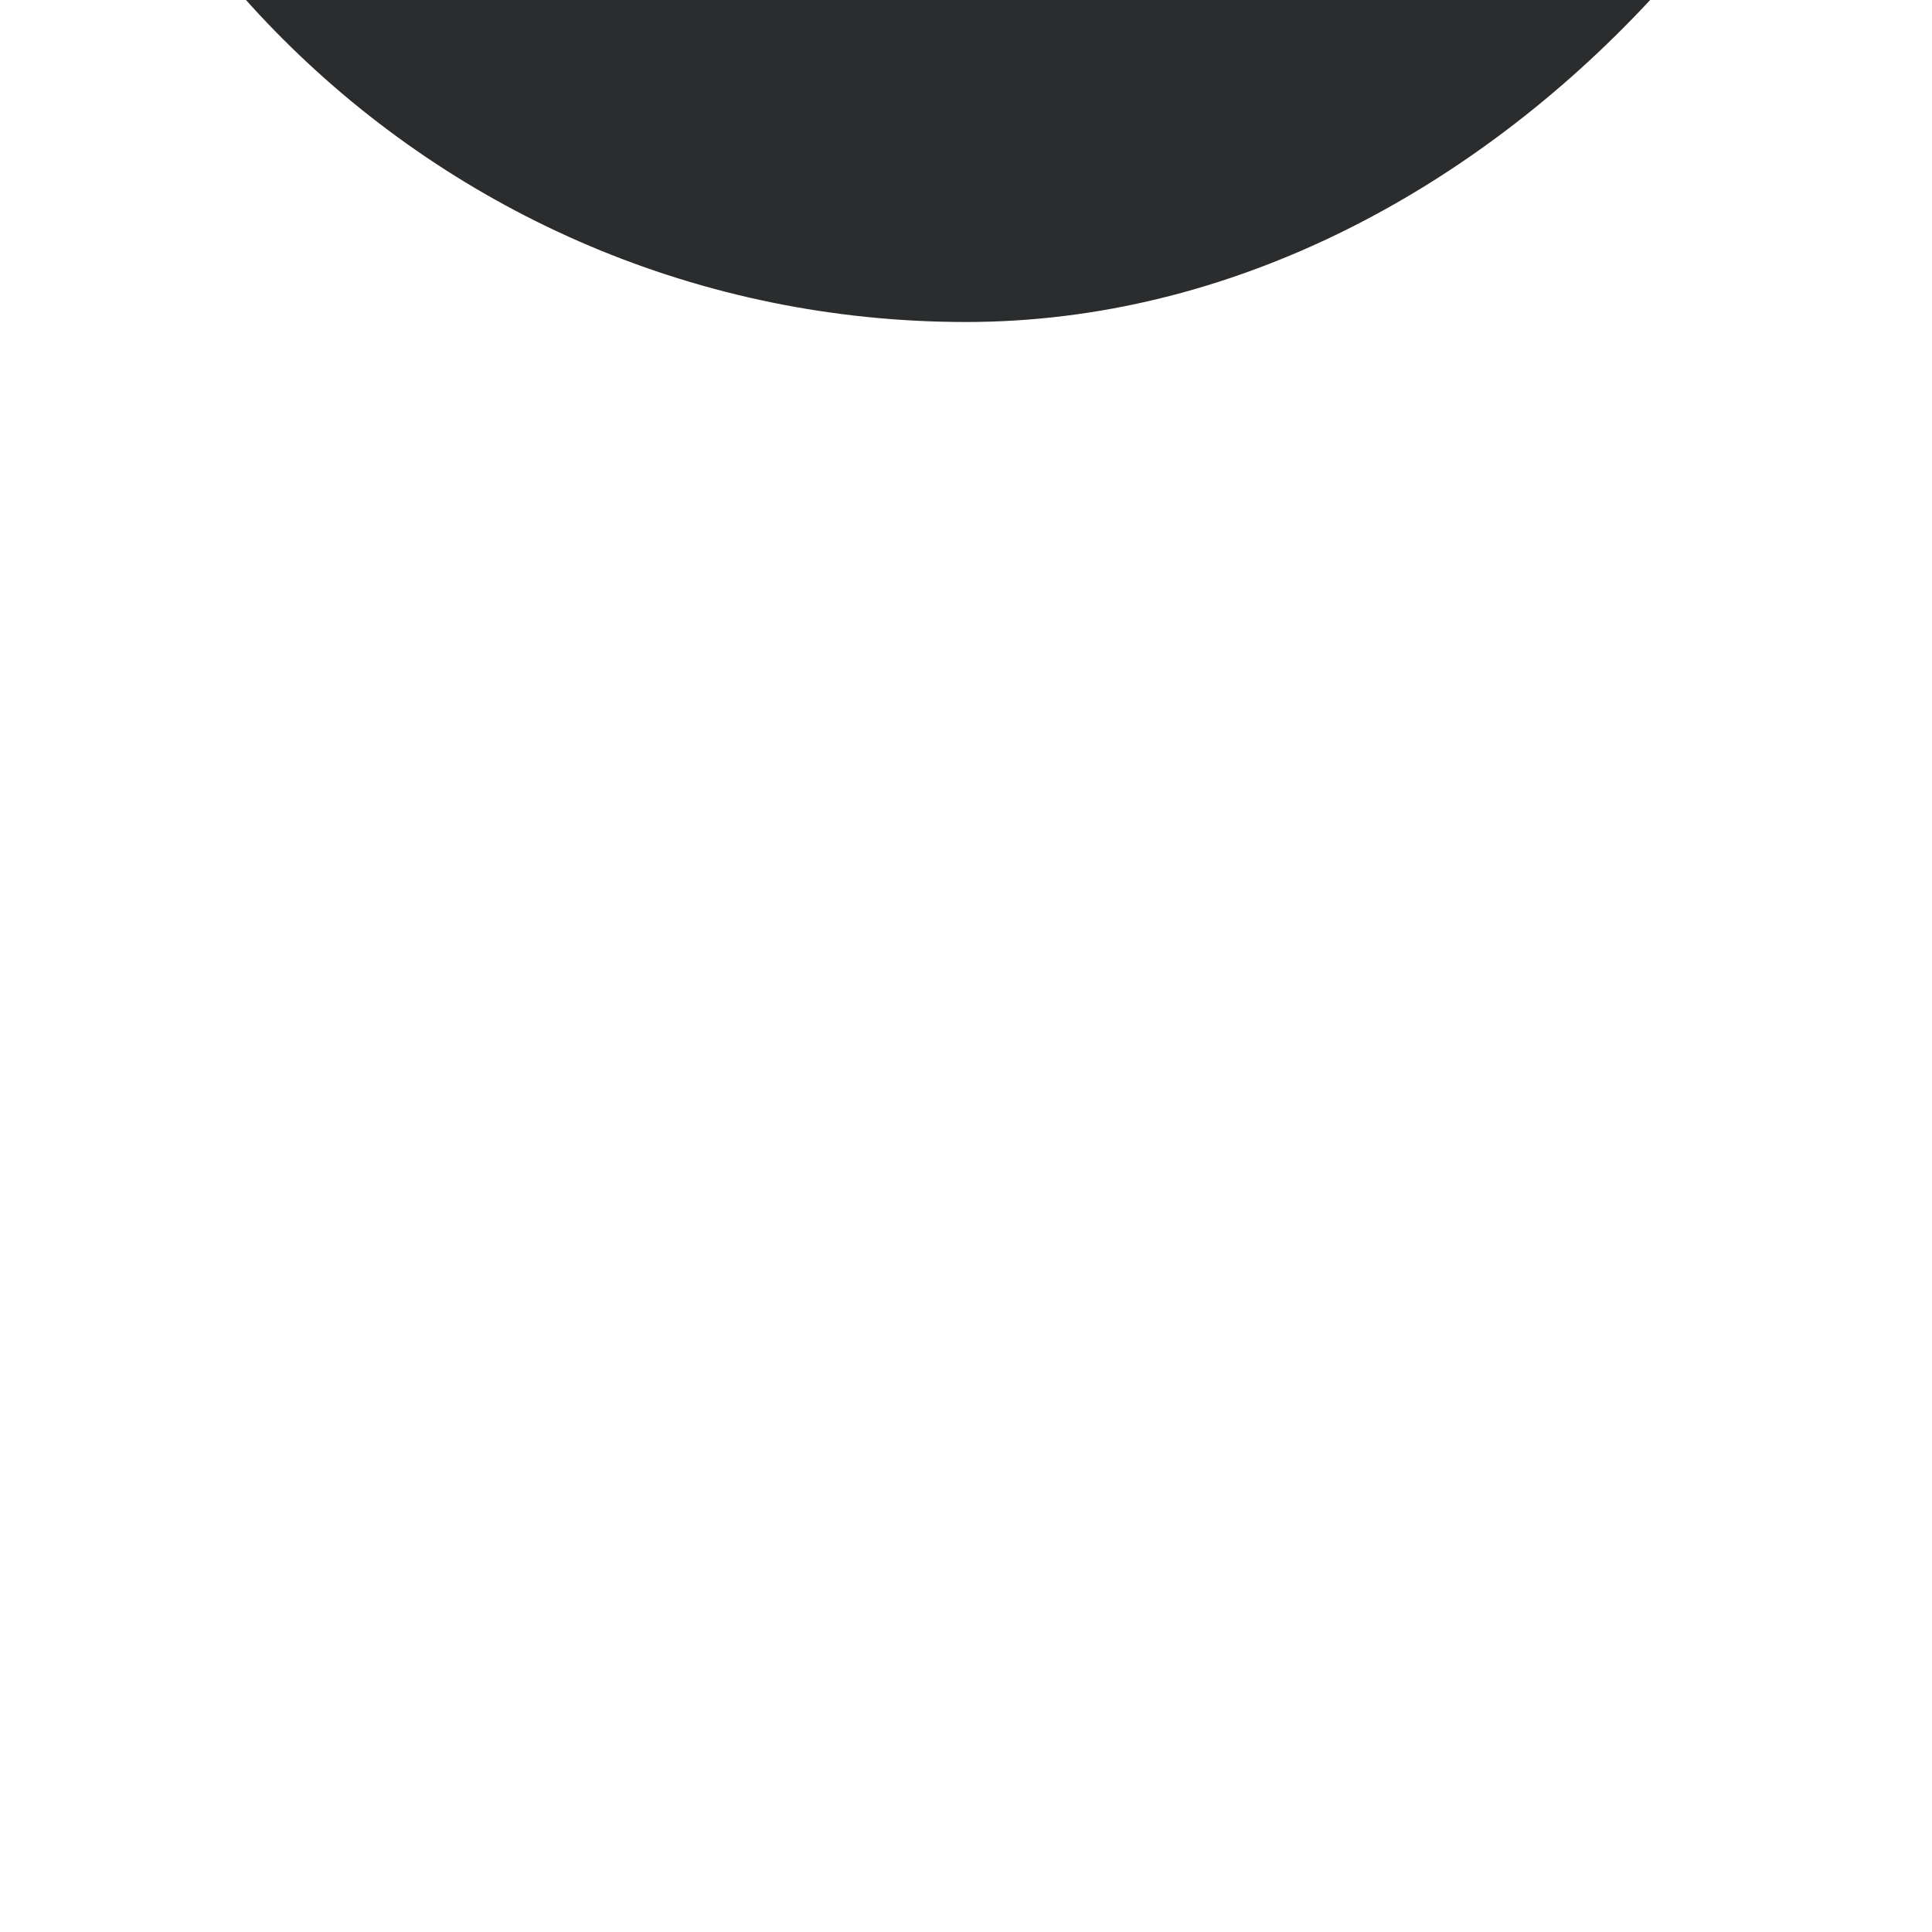<svg width="64px" height="64px" viewBox="-2.4 -2.4 28.80 28.80" fill="none" xmlns="http://www.w3.org/2000/svg" transform="matrix(1, 0, 0, -1, 0, 0)" stroke="#f20707"><g id="SVGRepo_bgCarrier" stroke-width="0"><rect x="-2.4" y="-2.4" width="28.80" height="28.80" rx="14.4" fill="#2a2c2d" strokewidth="0"></rect></g><g id="SVGRepo_tracerCarrier" stroke-linecap="round" stroke-linejoin="round"></g><g id="SVGRepo_iconCarrier"> <path fill-rule="evenodd" clip-rule="evenodd" d="M19.5 8.25H4.5V6.75H19.5V8.25Z" fill="#080341"></path> <path fill-rule="evenodd" clip-rule="evenodd" d="M19.5 12.75H4.5V11.25H19.5V12.75Z" fill="#080341"></path> <path fill-rule="evenodd" clip-rule="evenodd" d="M19.5 17.25H4.5V15.75H19.5V17.25Z" fill="#080341"></path> </g></svg>
